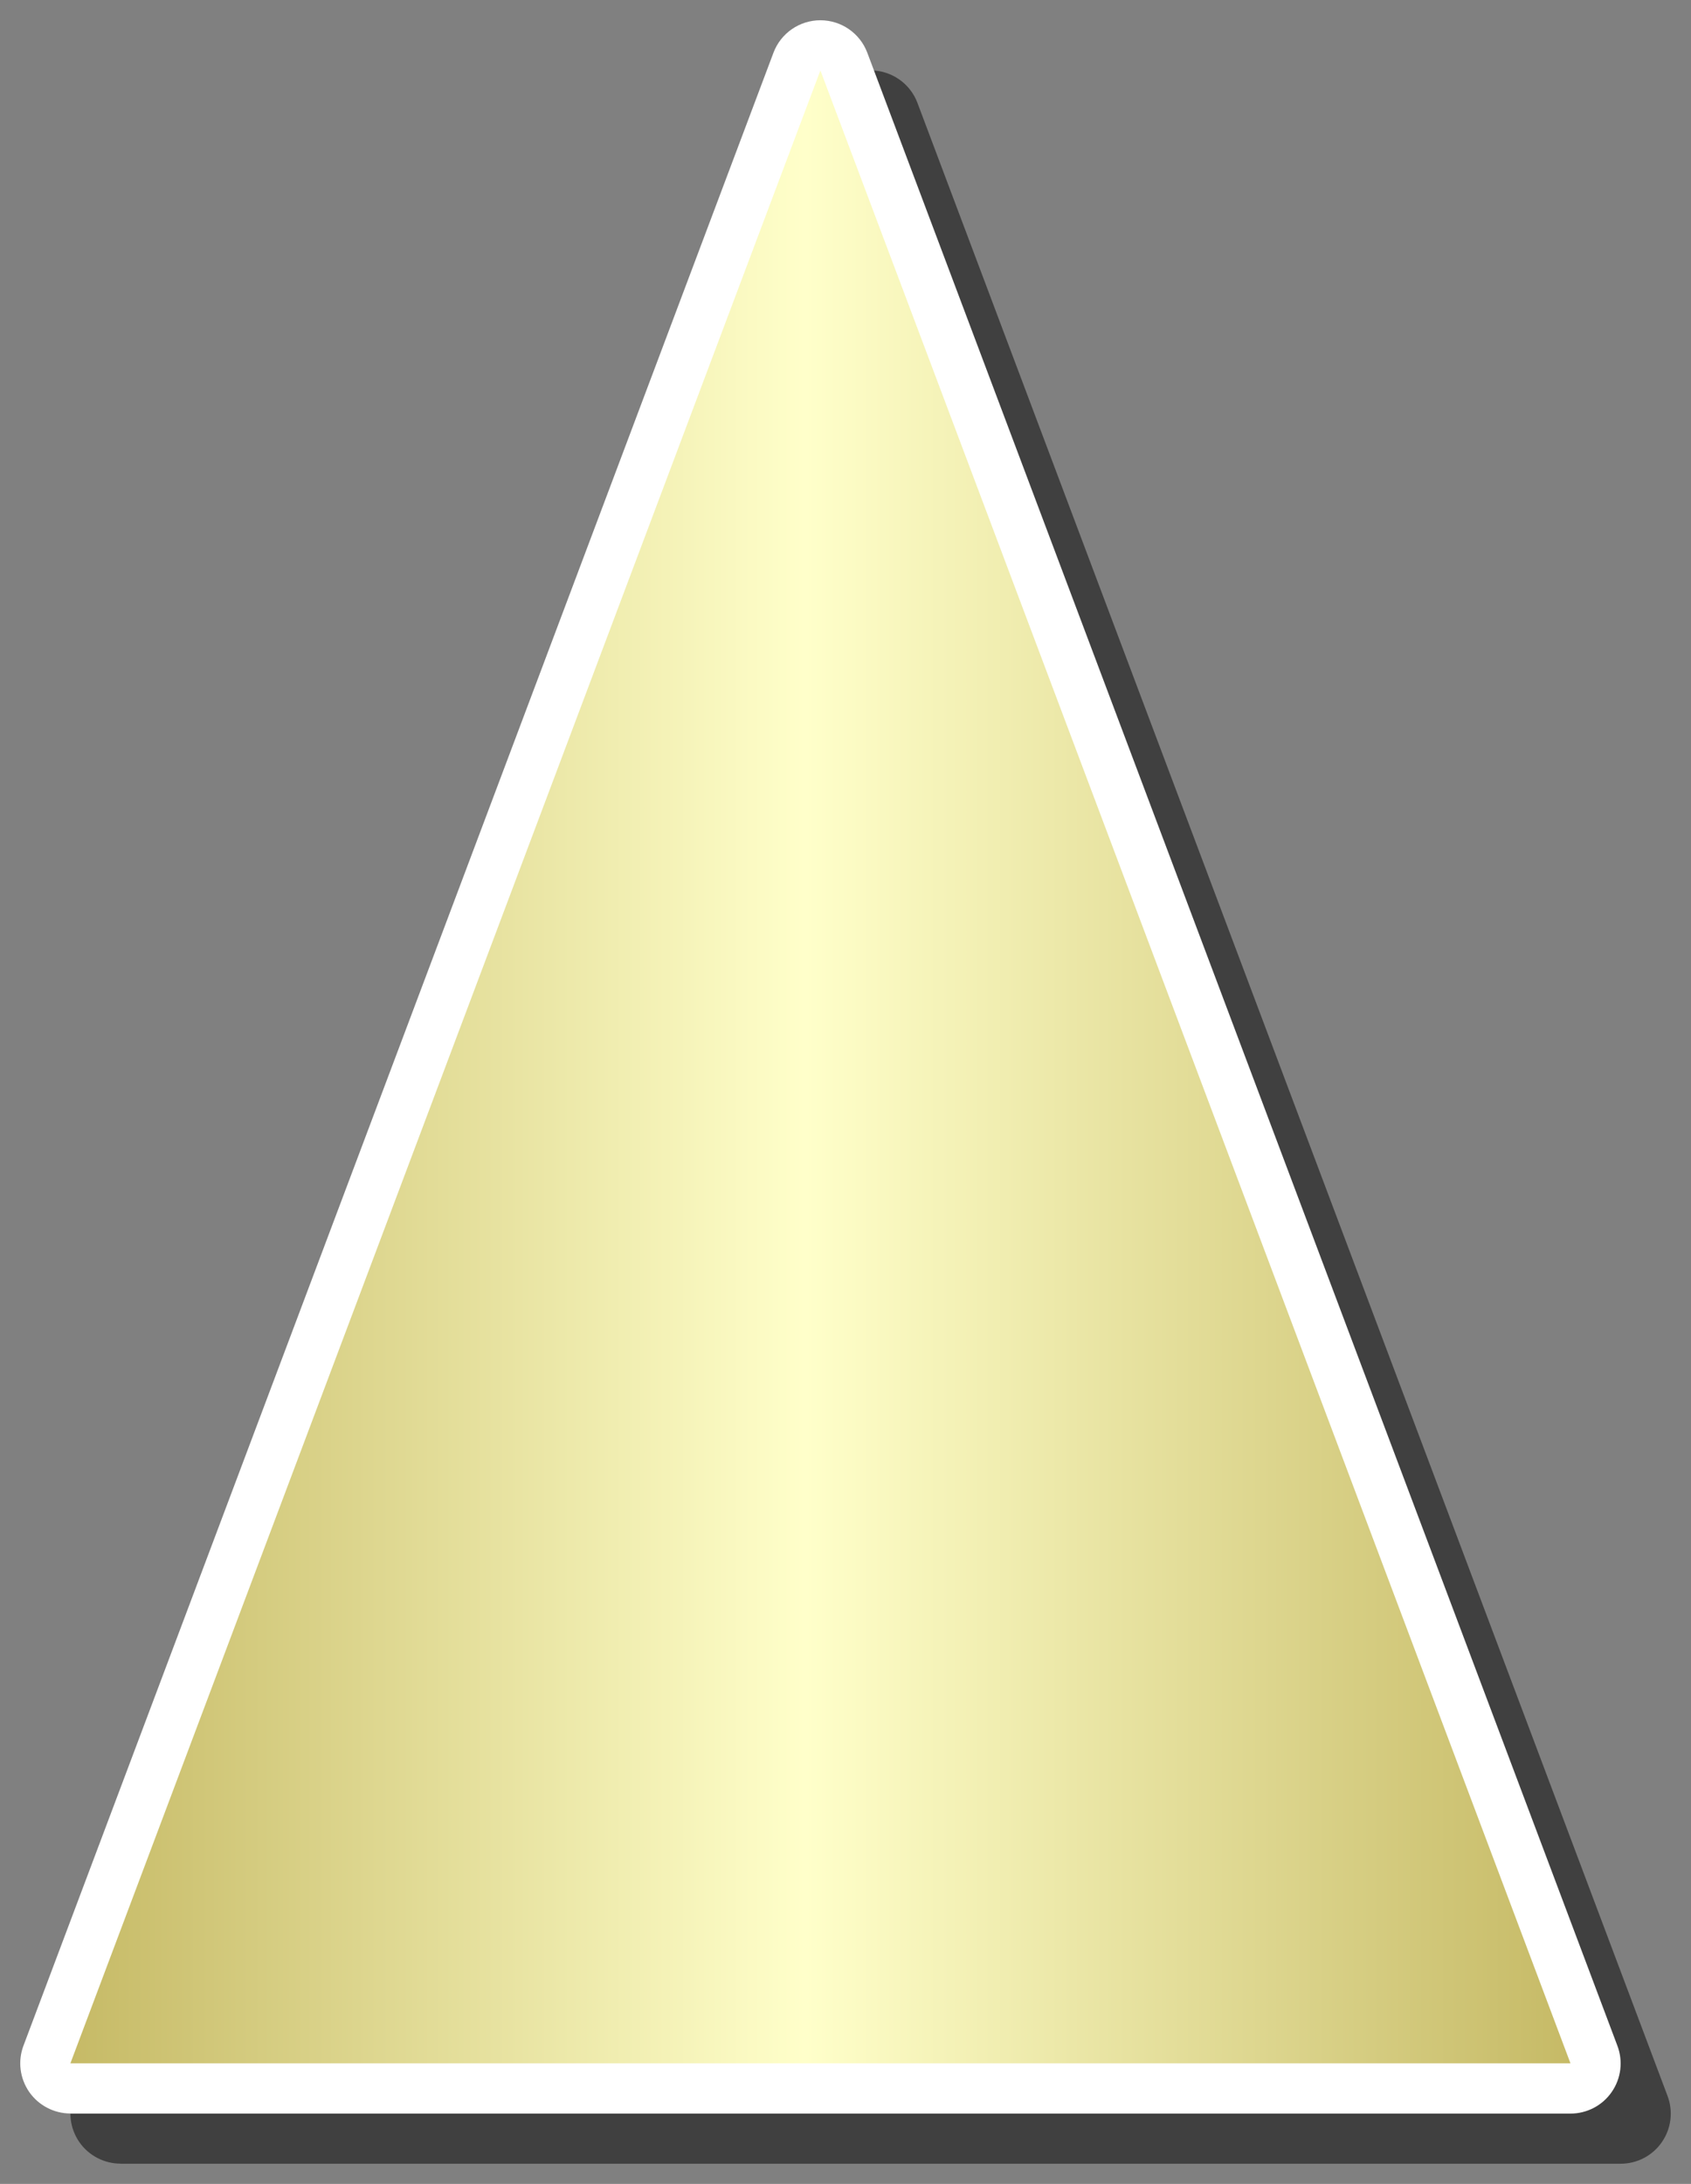 <?xml version="1.0" encoding="UTF-8"?><svg id="a" xmlns="http://www.w3.org/2000/svg" xmlns:xlink="http://www.w3.org/1999/xlink" viewBox="0 0 168.65 217.75"><rect x="0" y="0" width="168.65" height="217.75" fill="#808080" stroke="none"/><defs><style>.c{fill:#fff;}.d{opacity:.5;}.e{fill:url(#b);}</style><linearGradient id="b" x1="7.02" y1="106.38" x2="156.63" y2="106.38" gradientTransform="matrix(1, 0, 0, 1, 0, 0)" gradientUnits="userSpaceOnUse"><stop offset="0" stop-color="#c6ba66"/><stop offset=".49" stop-color="#ffffca"/><stop offset="1" stop-color="#c6ba66"/></linearGradient></defs><path class="d" d="M12.02,215.73c-1.64,0-3.18-.81-4.11-2.15-.93-1.35-1.15-3.07-.57-4.61L82.14,10.26c.73-1.95,2.6-3.24,4.68-3.24s3.95,1.29,4.68,3.24l74.81,198.72c.58,1.54,.37,3.26-.57,4.61-.93,1.35-2.47,2.15-4.11,2.15H12.02Z"/><path class="c" d="M7.02,210.73c-1.64,0-3.18-.81-4.11-2.15-.93-1.35-1.15-3.07-.57-4.61L77.14,5.26c.73-1.95,2.6-3.24,4.68-3.24s3.95,1.29,4.68,3.24l74.81,198.72c.58,1.54,.37,3.26-.57,4.61-.93,1.35-2.47,2.15-4.11,2.15H7.02Z"/><polygon class="e" points="7.02 205.73 81.82 7.02 156.63 205.73 7.02 205.73"/></svg>